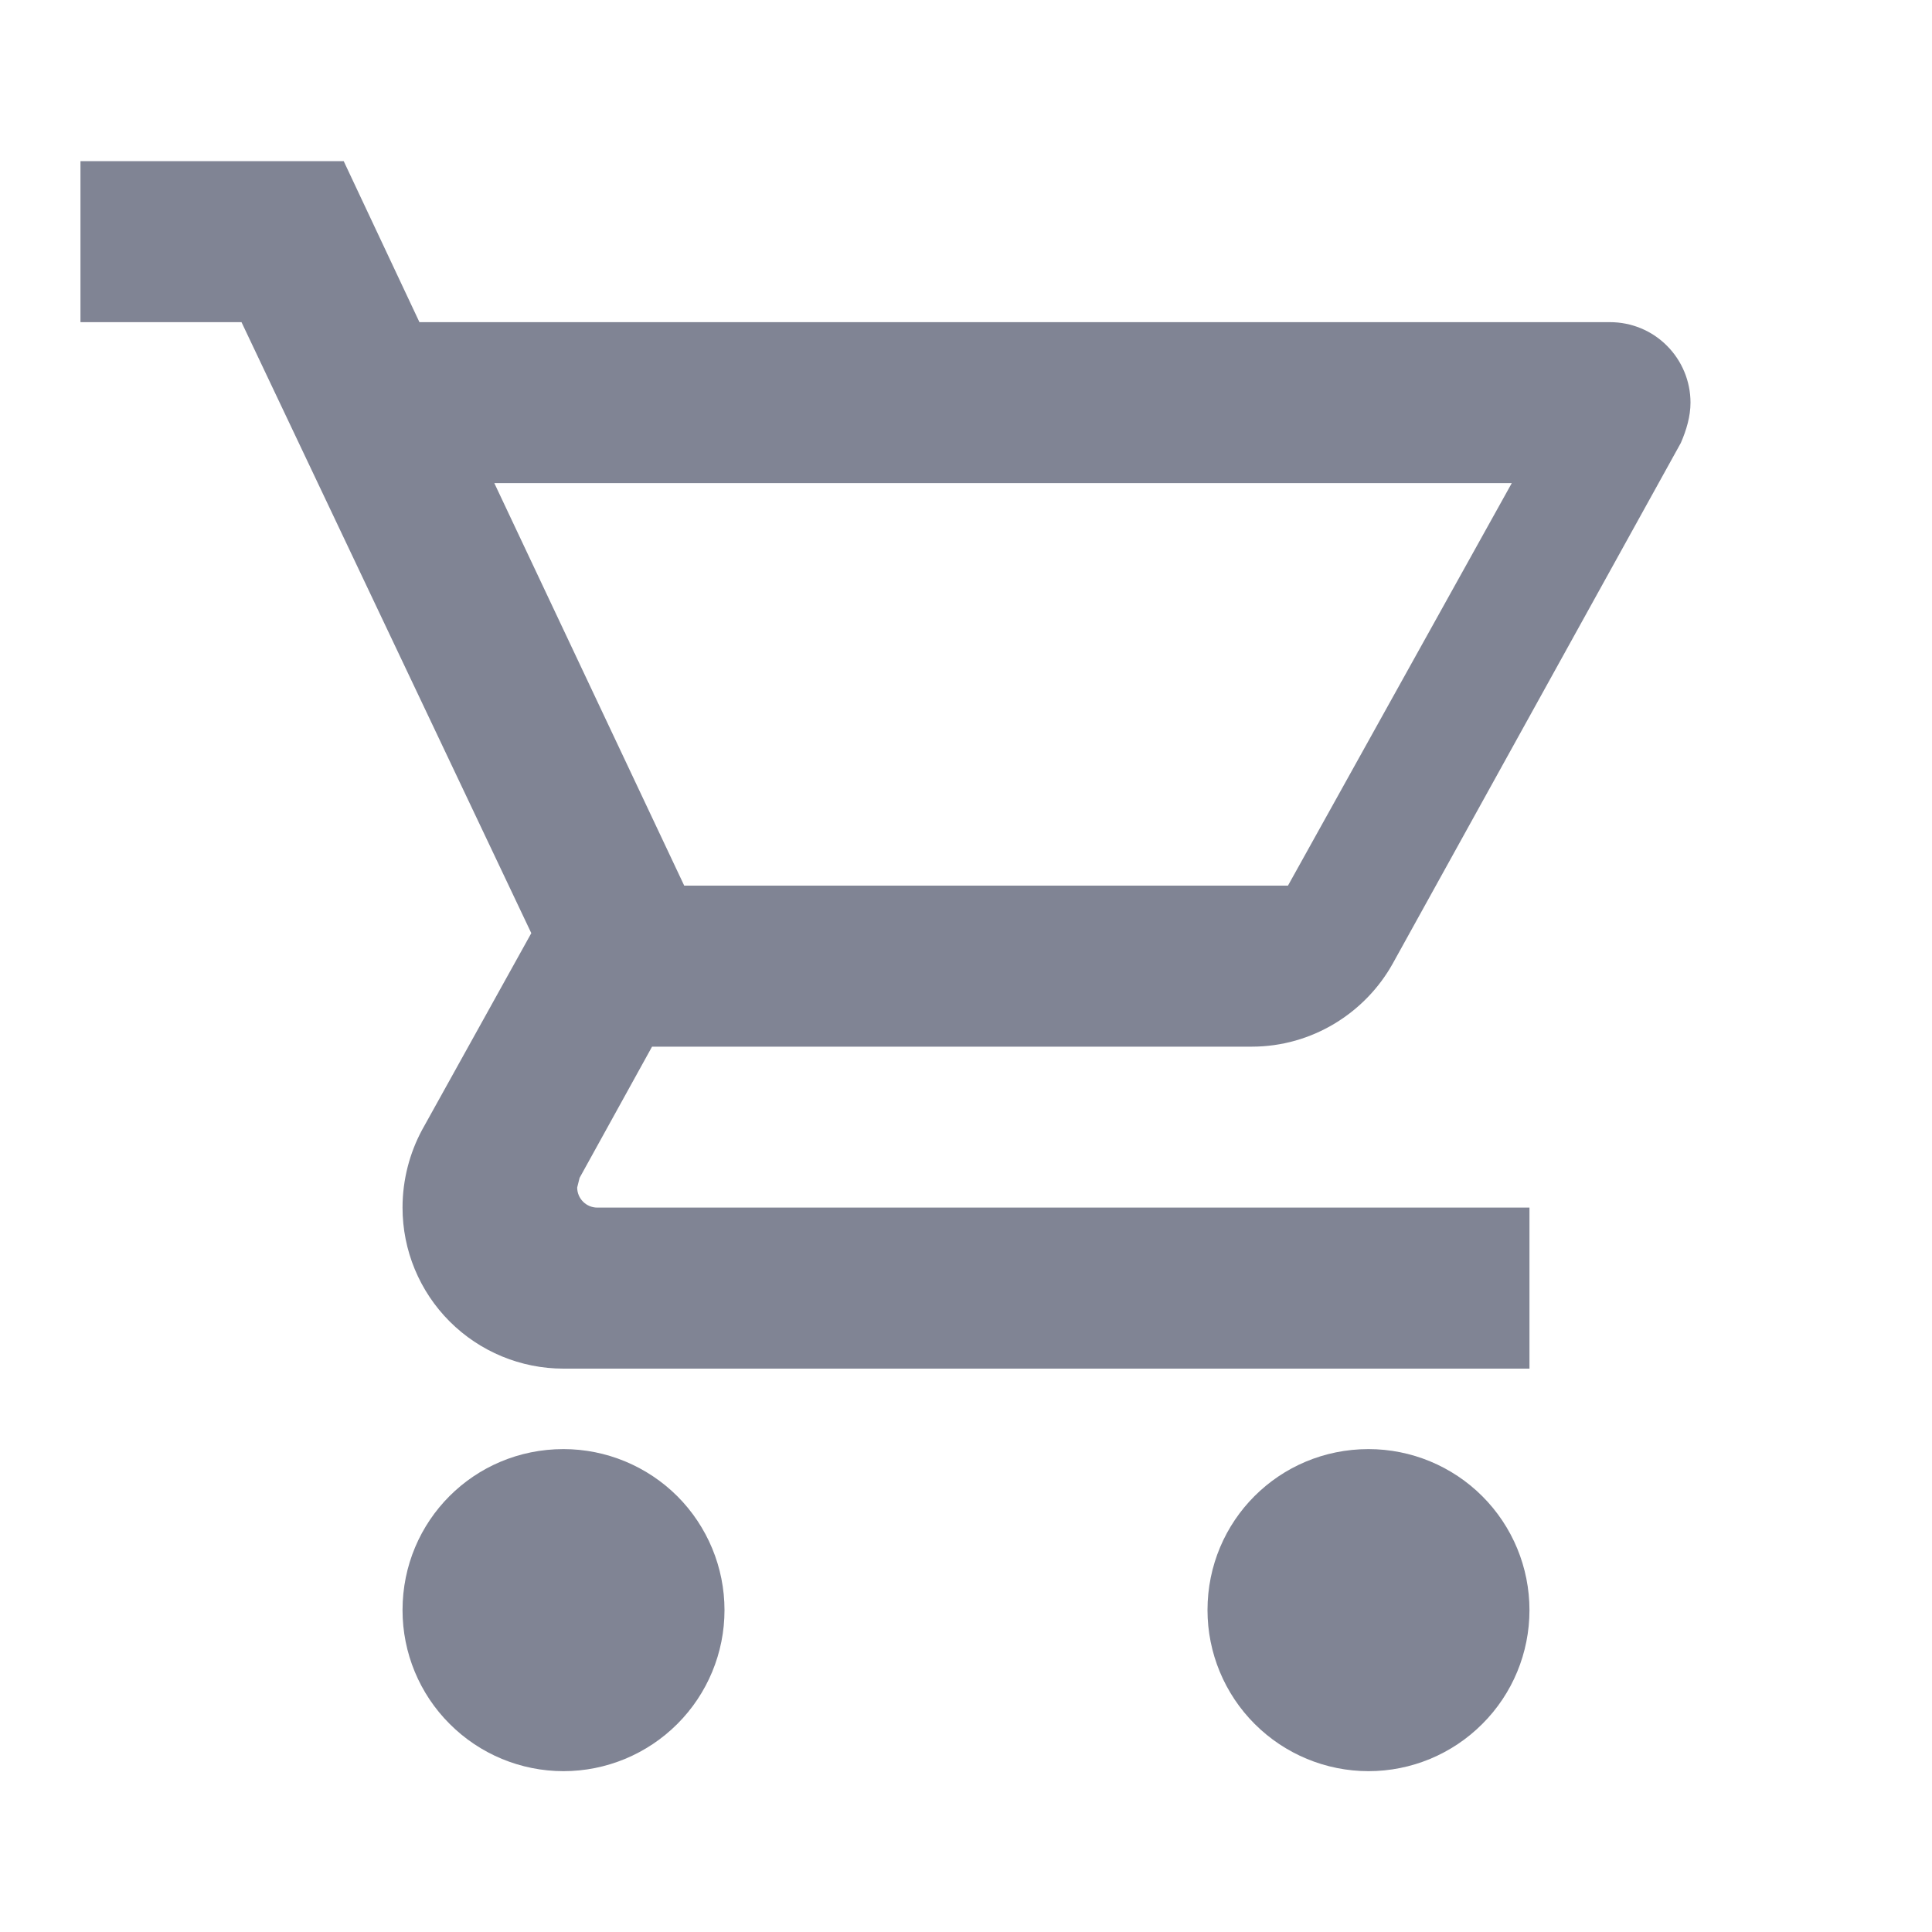 <svg width="20" height="20" viewBox="0 0 20 20" fill="none" xmlns="http://www.w3.org/2000/svg">
<path d="M14.167 15.001C14.609 15.001 15.033 15.177 15.345 15.489C15.658 15.802 15.833 16.226 15.833 16.668C15.833 17.11 15.658 17.534 15.345 17.846C15.033 18.159 14.609 18.335 14.167 18.335C13.725 18.335 13.301 18.159 12.988 17.846C12.676 17.534 12.5 17.11 12.5 16.668C12.5 15.743 13.242 15.001 14.167 15.001ZM0.833 1.668H3.558L4.342 3.335H16.667C16.888 3.335 17.1 3.422 17.256 3.579C17.412 3.735 17.5 3.947 17.5 4.168C17.5 4.31 17.458 4.451 17.4 4.585L14.417 9.976C14.133 10.485 13.583 10.835 12.958 10.835H6.75L6 12.193L5.975 12.293C5.975 12.348 5.997 12.401 6.036 12.44C6.075 12.479 6.128 12.501 6.183 12.501H15.833V14.168H5.833C5.391 14.168 4.967 13.992 4.655 13.68C4.342 13.367 4.167 12.943 4.167 12.501C4.167 12.21 4.242 11.935 4.367 11.701L5.5 9.66L2.5 3.335H0.833V1.668ZM5.833 15.001C6.275 15.001 6.699 15.177 7.012 15.489C7.324 15.802 7.5 16.226 7.5 16.668C7.5 17.11 7.324 17.534 7.012 17.846C6.699 18.159 6.275 18.335 5.833 18.335C5.391 18.335 4.967 18.159 4.655 17.846C4.342 17.534 4.167 17.11 4.167 16.668C4.167 15.743 4.908 15.001 5.833 15.001ZM13.333 9.168L15.65 5.001H5.117L7.083 9.168H13.333Z" fill="#808494"/>
</svg>
